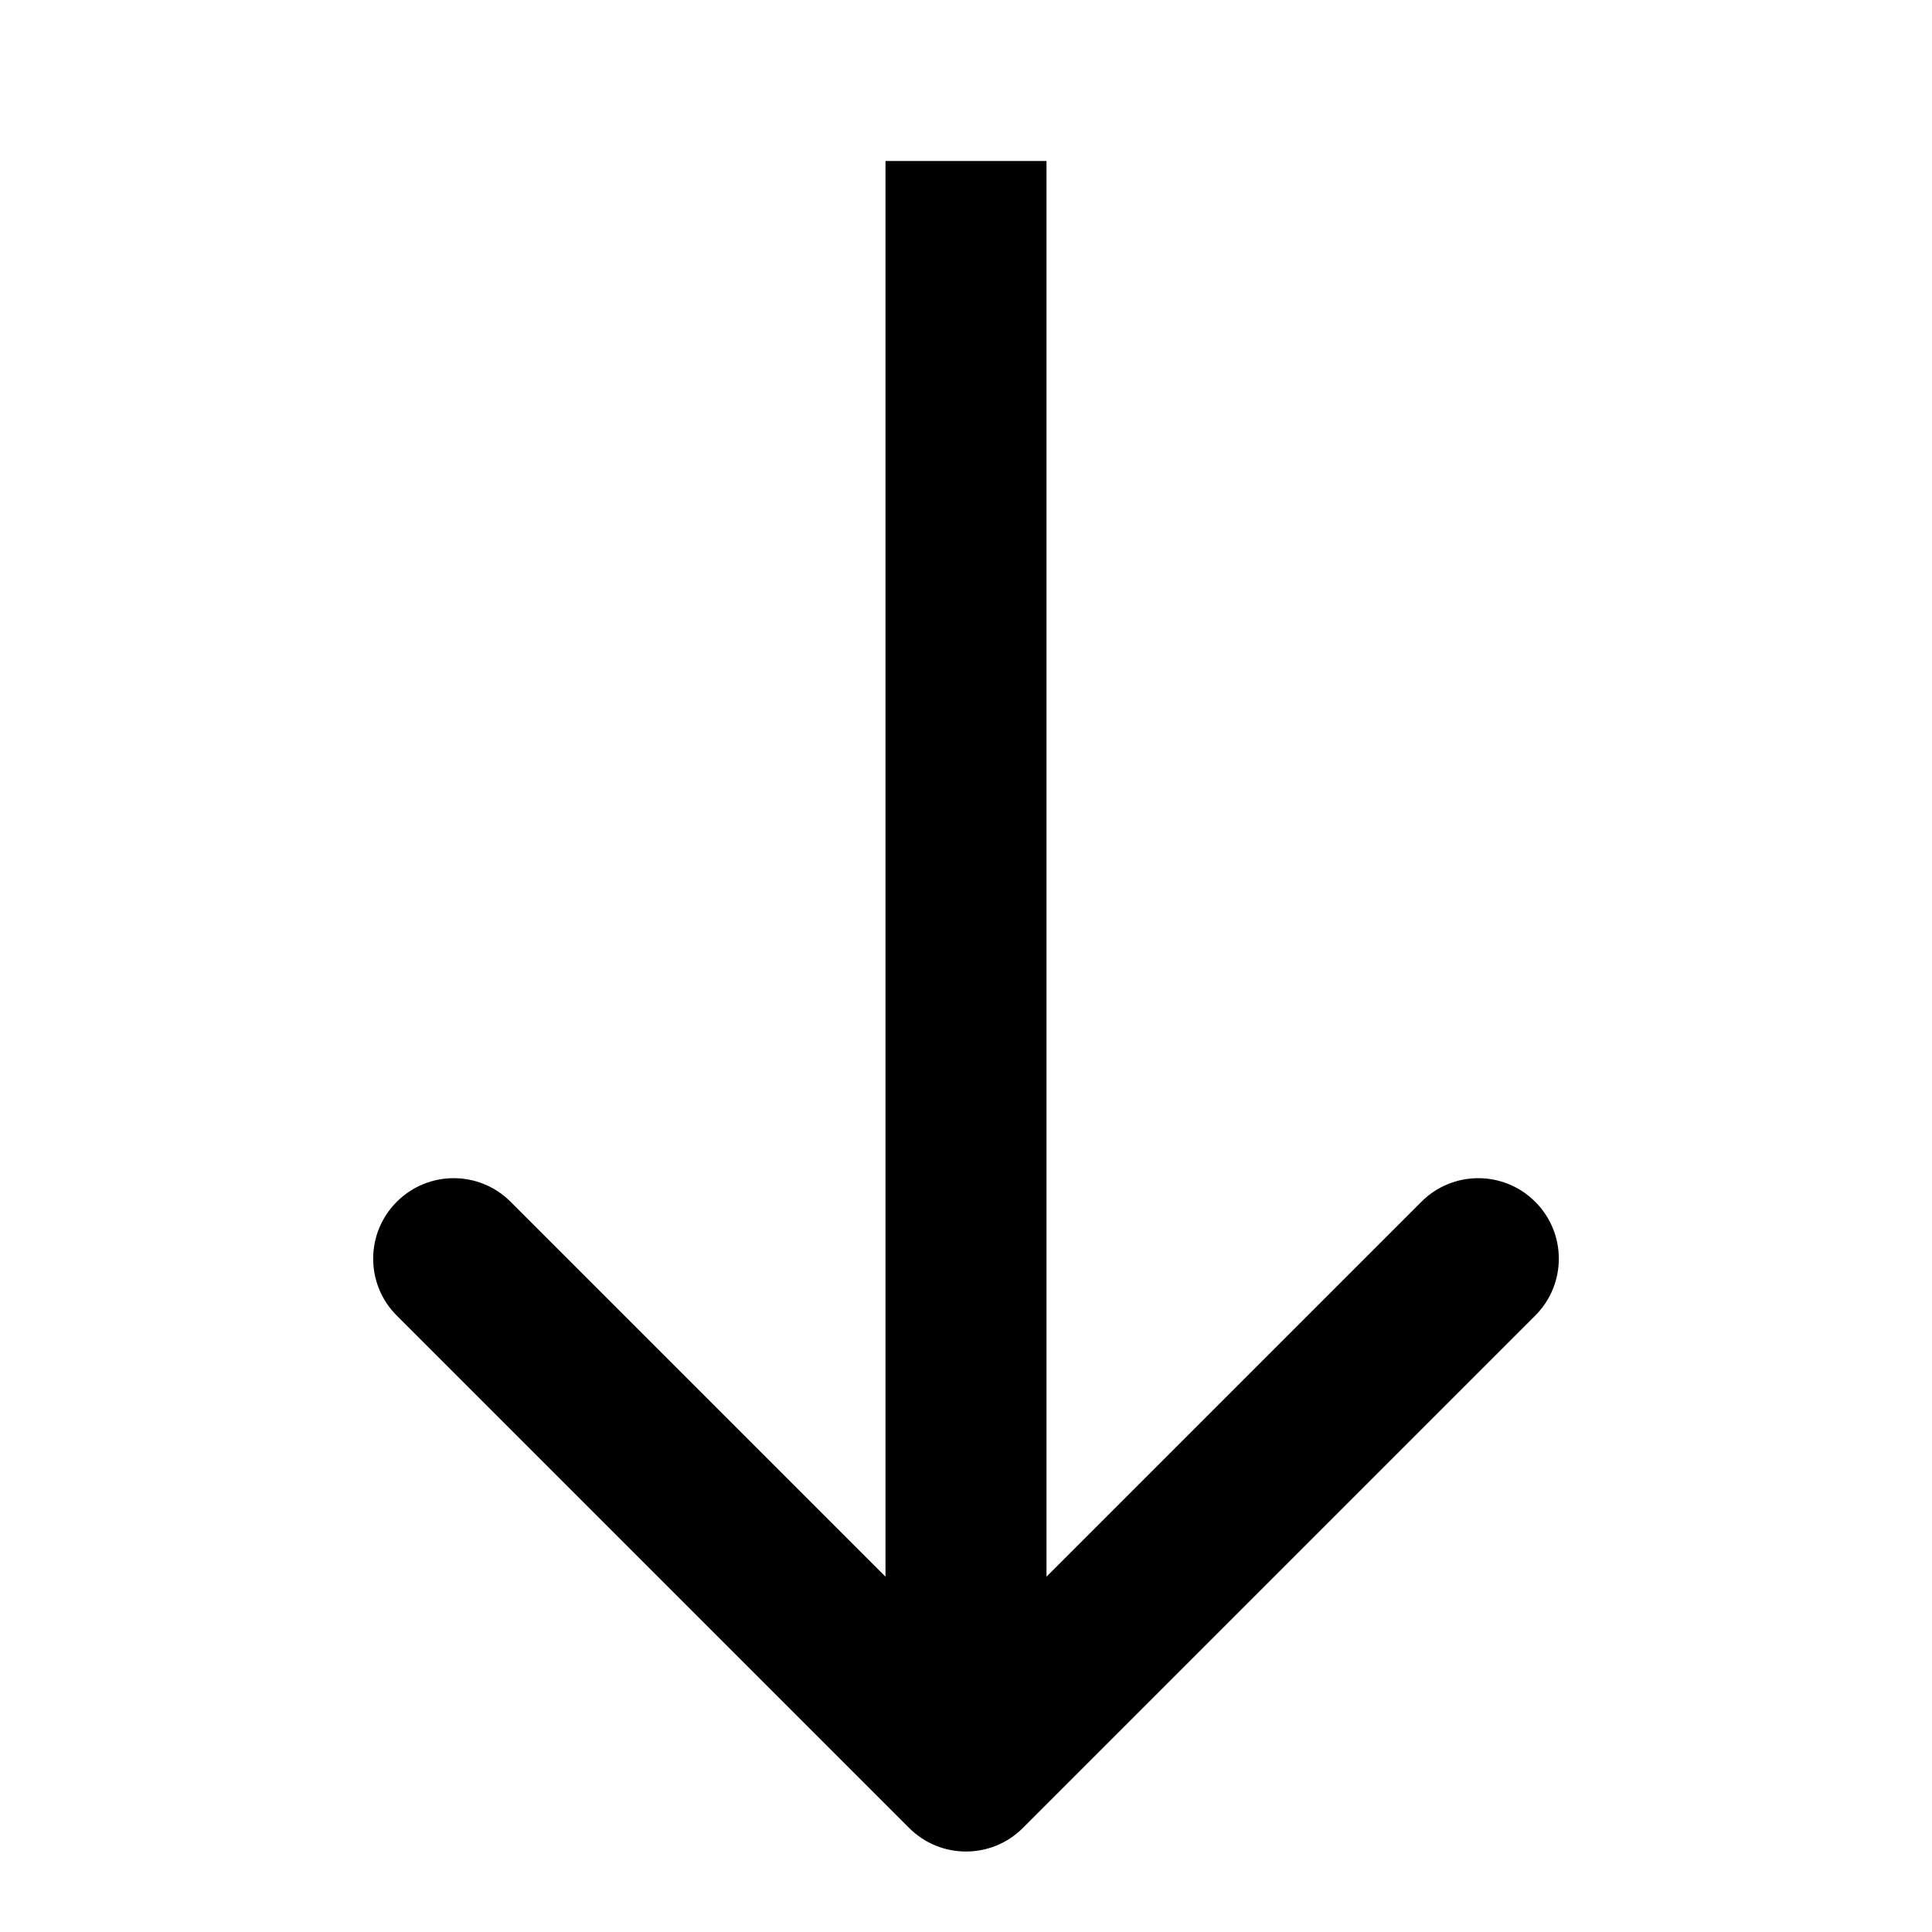 <svg width="24" height="24" viewBox="0 0 24 24" fill="none" xmlns="http://www.w3.org/2000/svg">
<path d="M11.293 22.707C11.683 23.098 12.317 23.098 12.707 22.707L19.071 16.343C19.462 15.953 19.462 15.319 19.071 14.929C18.68 14.538 18.047 14.538 17.657 14.929L12 20.586L6.343 14.929C5.953 14.538 5.319 14.538 4.929 14.929C4.538 15.319 4.538 15.953 4.929 16.343L11.293 22.707ZM11 2L11 22L13 22L13 2L11 2Z" fill="black"/>
</svg>
